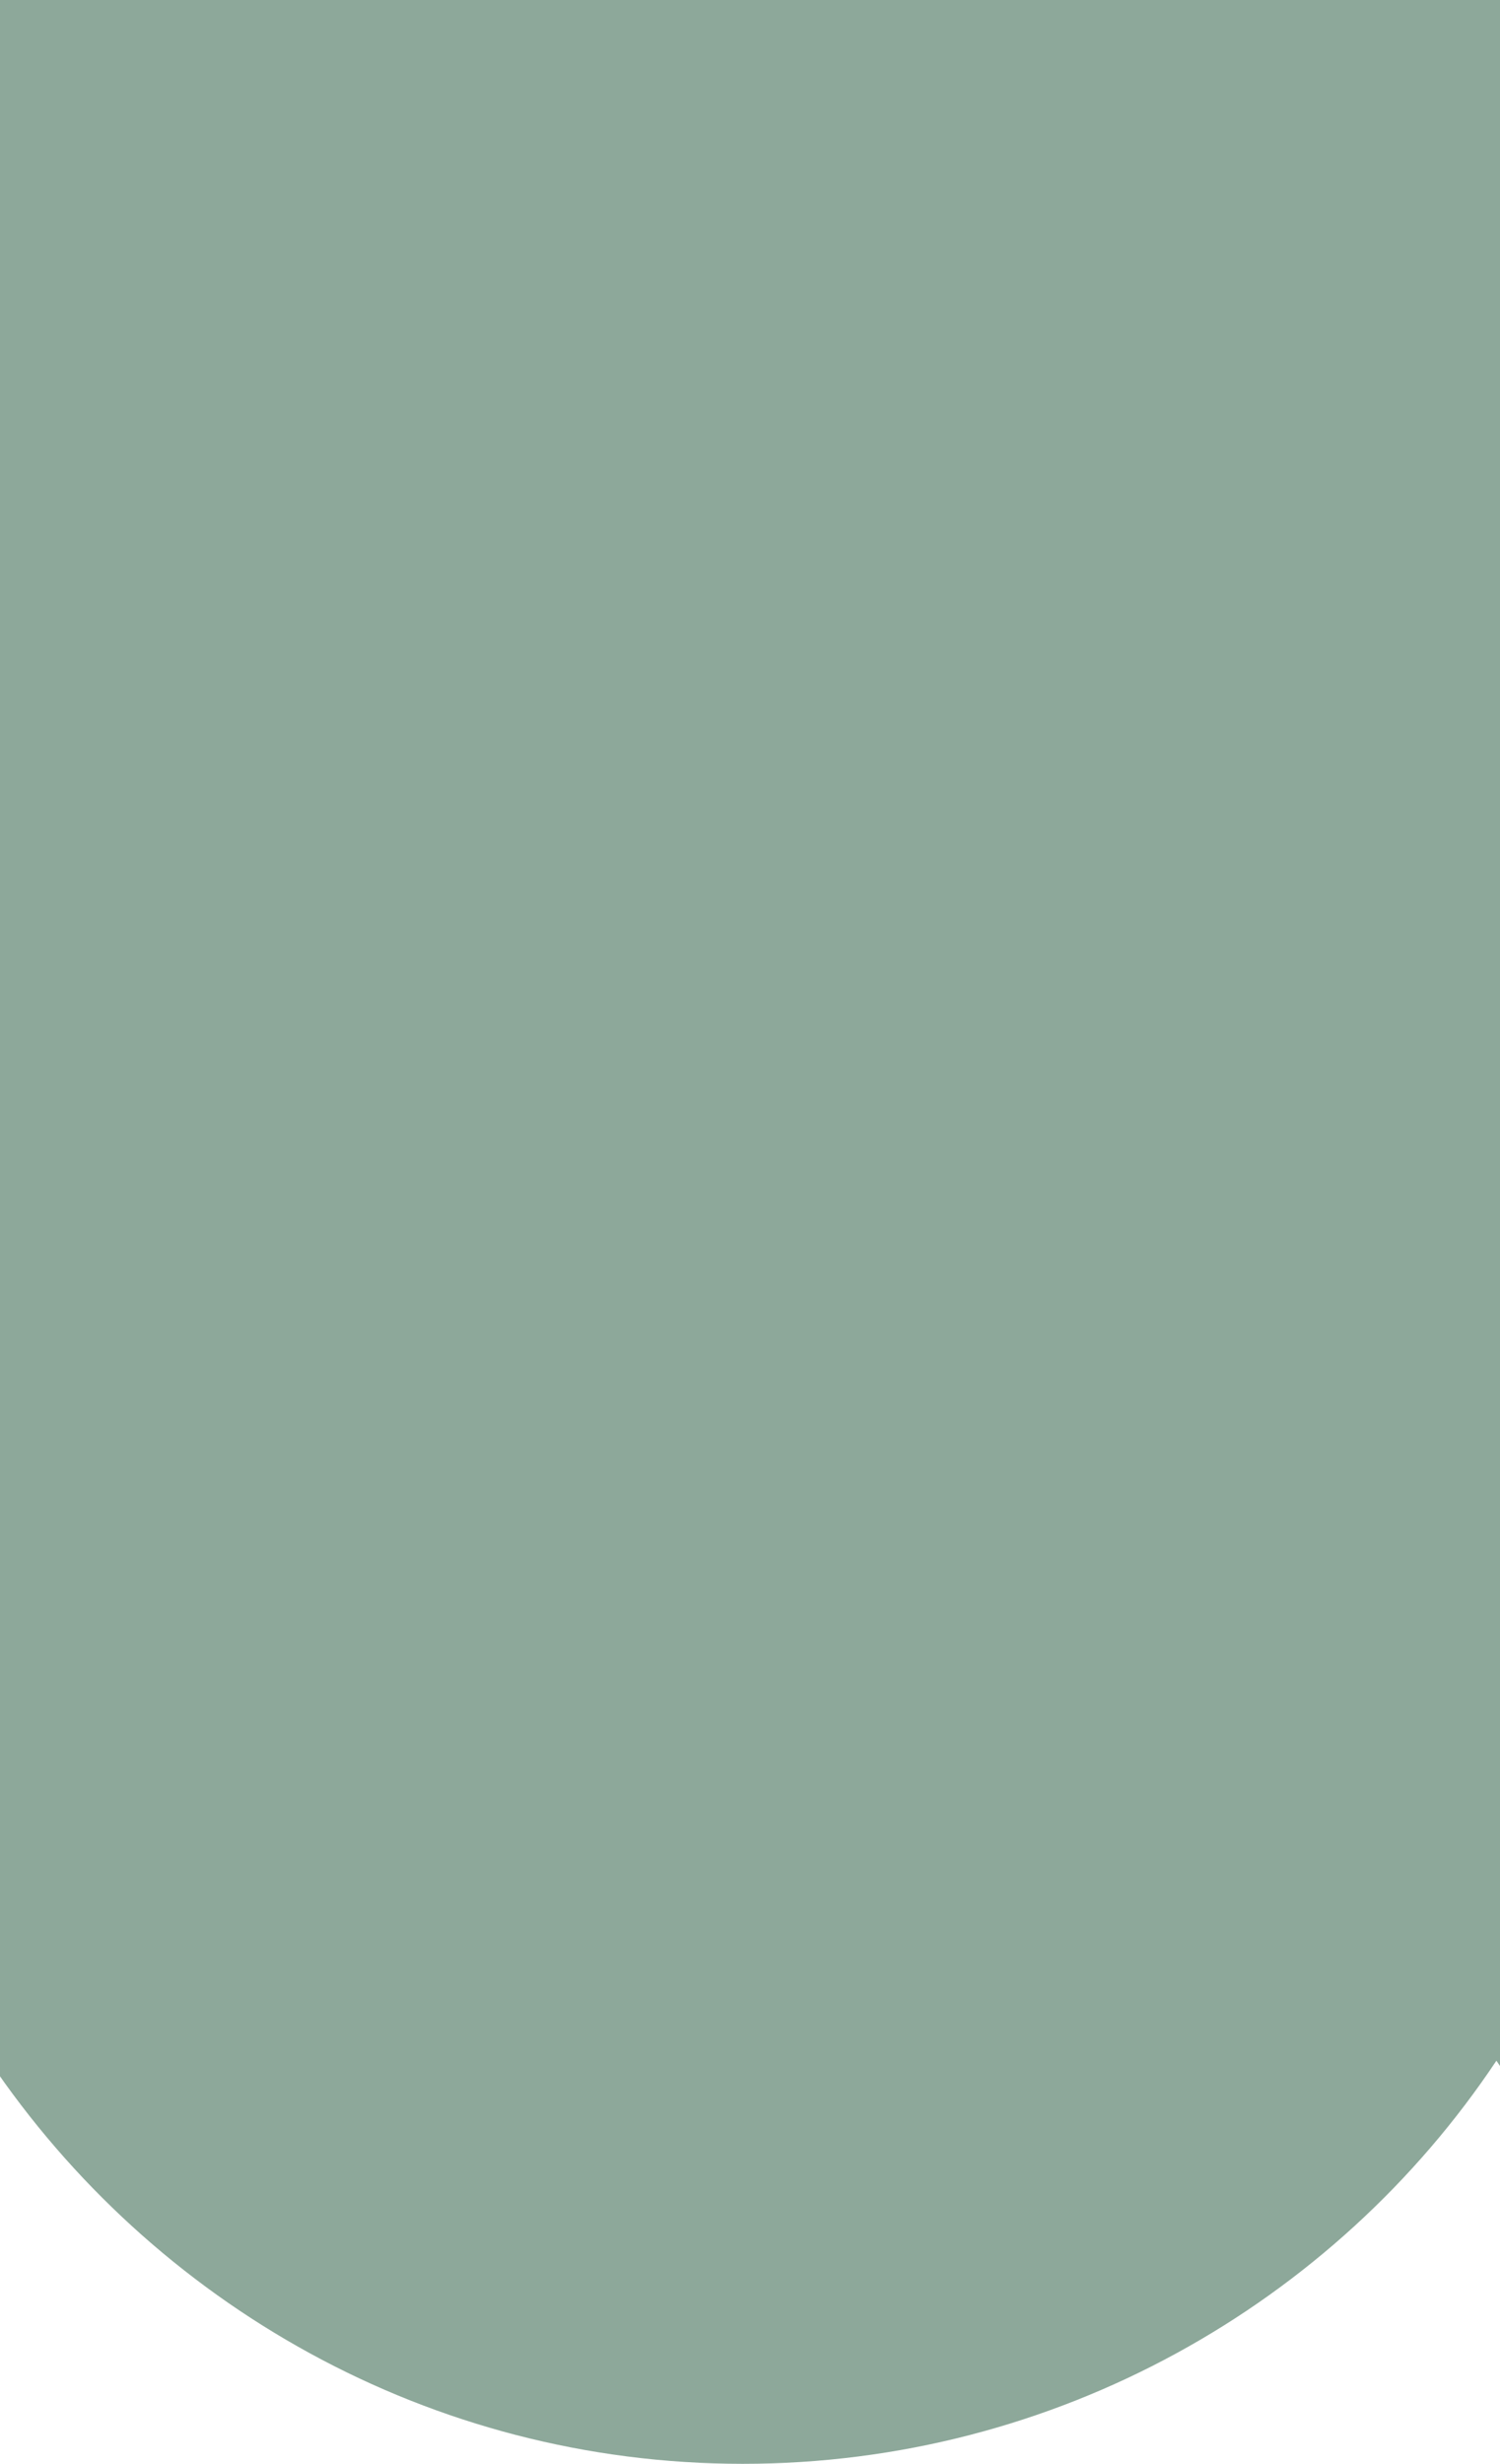 <?xml version="1.0" encoding="utf-8"?>
<!-- Generator: Adobe Illustrator 19.0.1, SVG Export Plug-In . SVG Version: 6.00 Build 0)  -->
<svg version="1.1" id="Слой_1" xmlns="http://www.w3.org/2000/svg" xmlns:xlink="http://www.w3.org/1999/xlink" x="0px" y="0px"
	 viewBox="0 0 83.4 136.9" style="enable-background:new 0 0 83.4 136.9;" xml:space="preserve">
<style type="text/css">
	.st0{fill:#8DA89A;}
</style>
<path class="st0" d="M809.4,37.8V0h-1369v37.8c-21,6-36.6,25.5-36.6,48.6c0,27.9,22.7,50.5,50.6,50.5c17.5,0,32.9-8.9,42-22.4
	c9.1,13.5,24.5,22.4,42,22.4c17.5,0,32.9-8.9,42-22.4c9.1,13.5,24.5,22.4,41.9,22.4c17.5,0,32.9-8.9,41.9-22.4
	c9.1,13.5,24.5,22.4,41.9,22.4c17.5,0,32.9-8.9,41.9-22.4c9.1,13.5,24.5,22.4,41.9,22.4s32.9-8.9,41.9-22.4
	c9.1,13.5,24.5,22.4,41.9,22.4s32.9-8.9,41.9-22.4c9.1,13.5,24.5,22.4,41.9,22.4s32.9-8.9,41.9-22.4c9.1,13.5,24.5,22.4,41.9,22.4
	s32.9-8.9,41.9-22.4c9.1,13.5,24.5,22.4,41.9,22.4c17.5,0,32.9-8.9,41.9-22.4c9.1,13.5,24.5,22.4,41.9,22.4s32.9-8.9,41.9-22.4
	c9.1,13.5,24.5,22.4,41.9,22.4c17.5,0,32.9-8.9,41.9-22.4c9.1,13.5,24.5,22.4,41.9,22.4c17.5,0,32.9-8.9,41.9-22.4
	c9.1,13.5,24.5,22.4,41.9,22.4c17.5,0,32.9-8.9,41.9-22.4c9.1,13.5,24.5,22.4,41.9,22.4c17.5,0,32.9-8.9,41.9-22.4
	c9.1,13.5,24.5,22.4,41.9,22.4s32.9-8.9,41.9-22.4c9.1,13.5,24.5,22.4,41.9,22.4c17.5,0,32.9-8.9,41.9-22.4
	c9.1,13.5,24.5,22.4,41.9,22.4c27.9,0,50.1-22.6,50.1-50.5C846.6,63.2,831.4,43.8,809.4,37.8z"/>
</svg>
